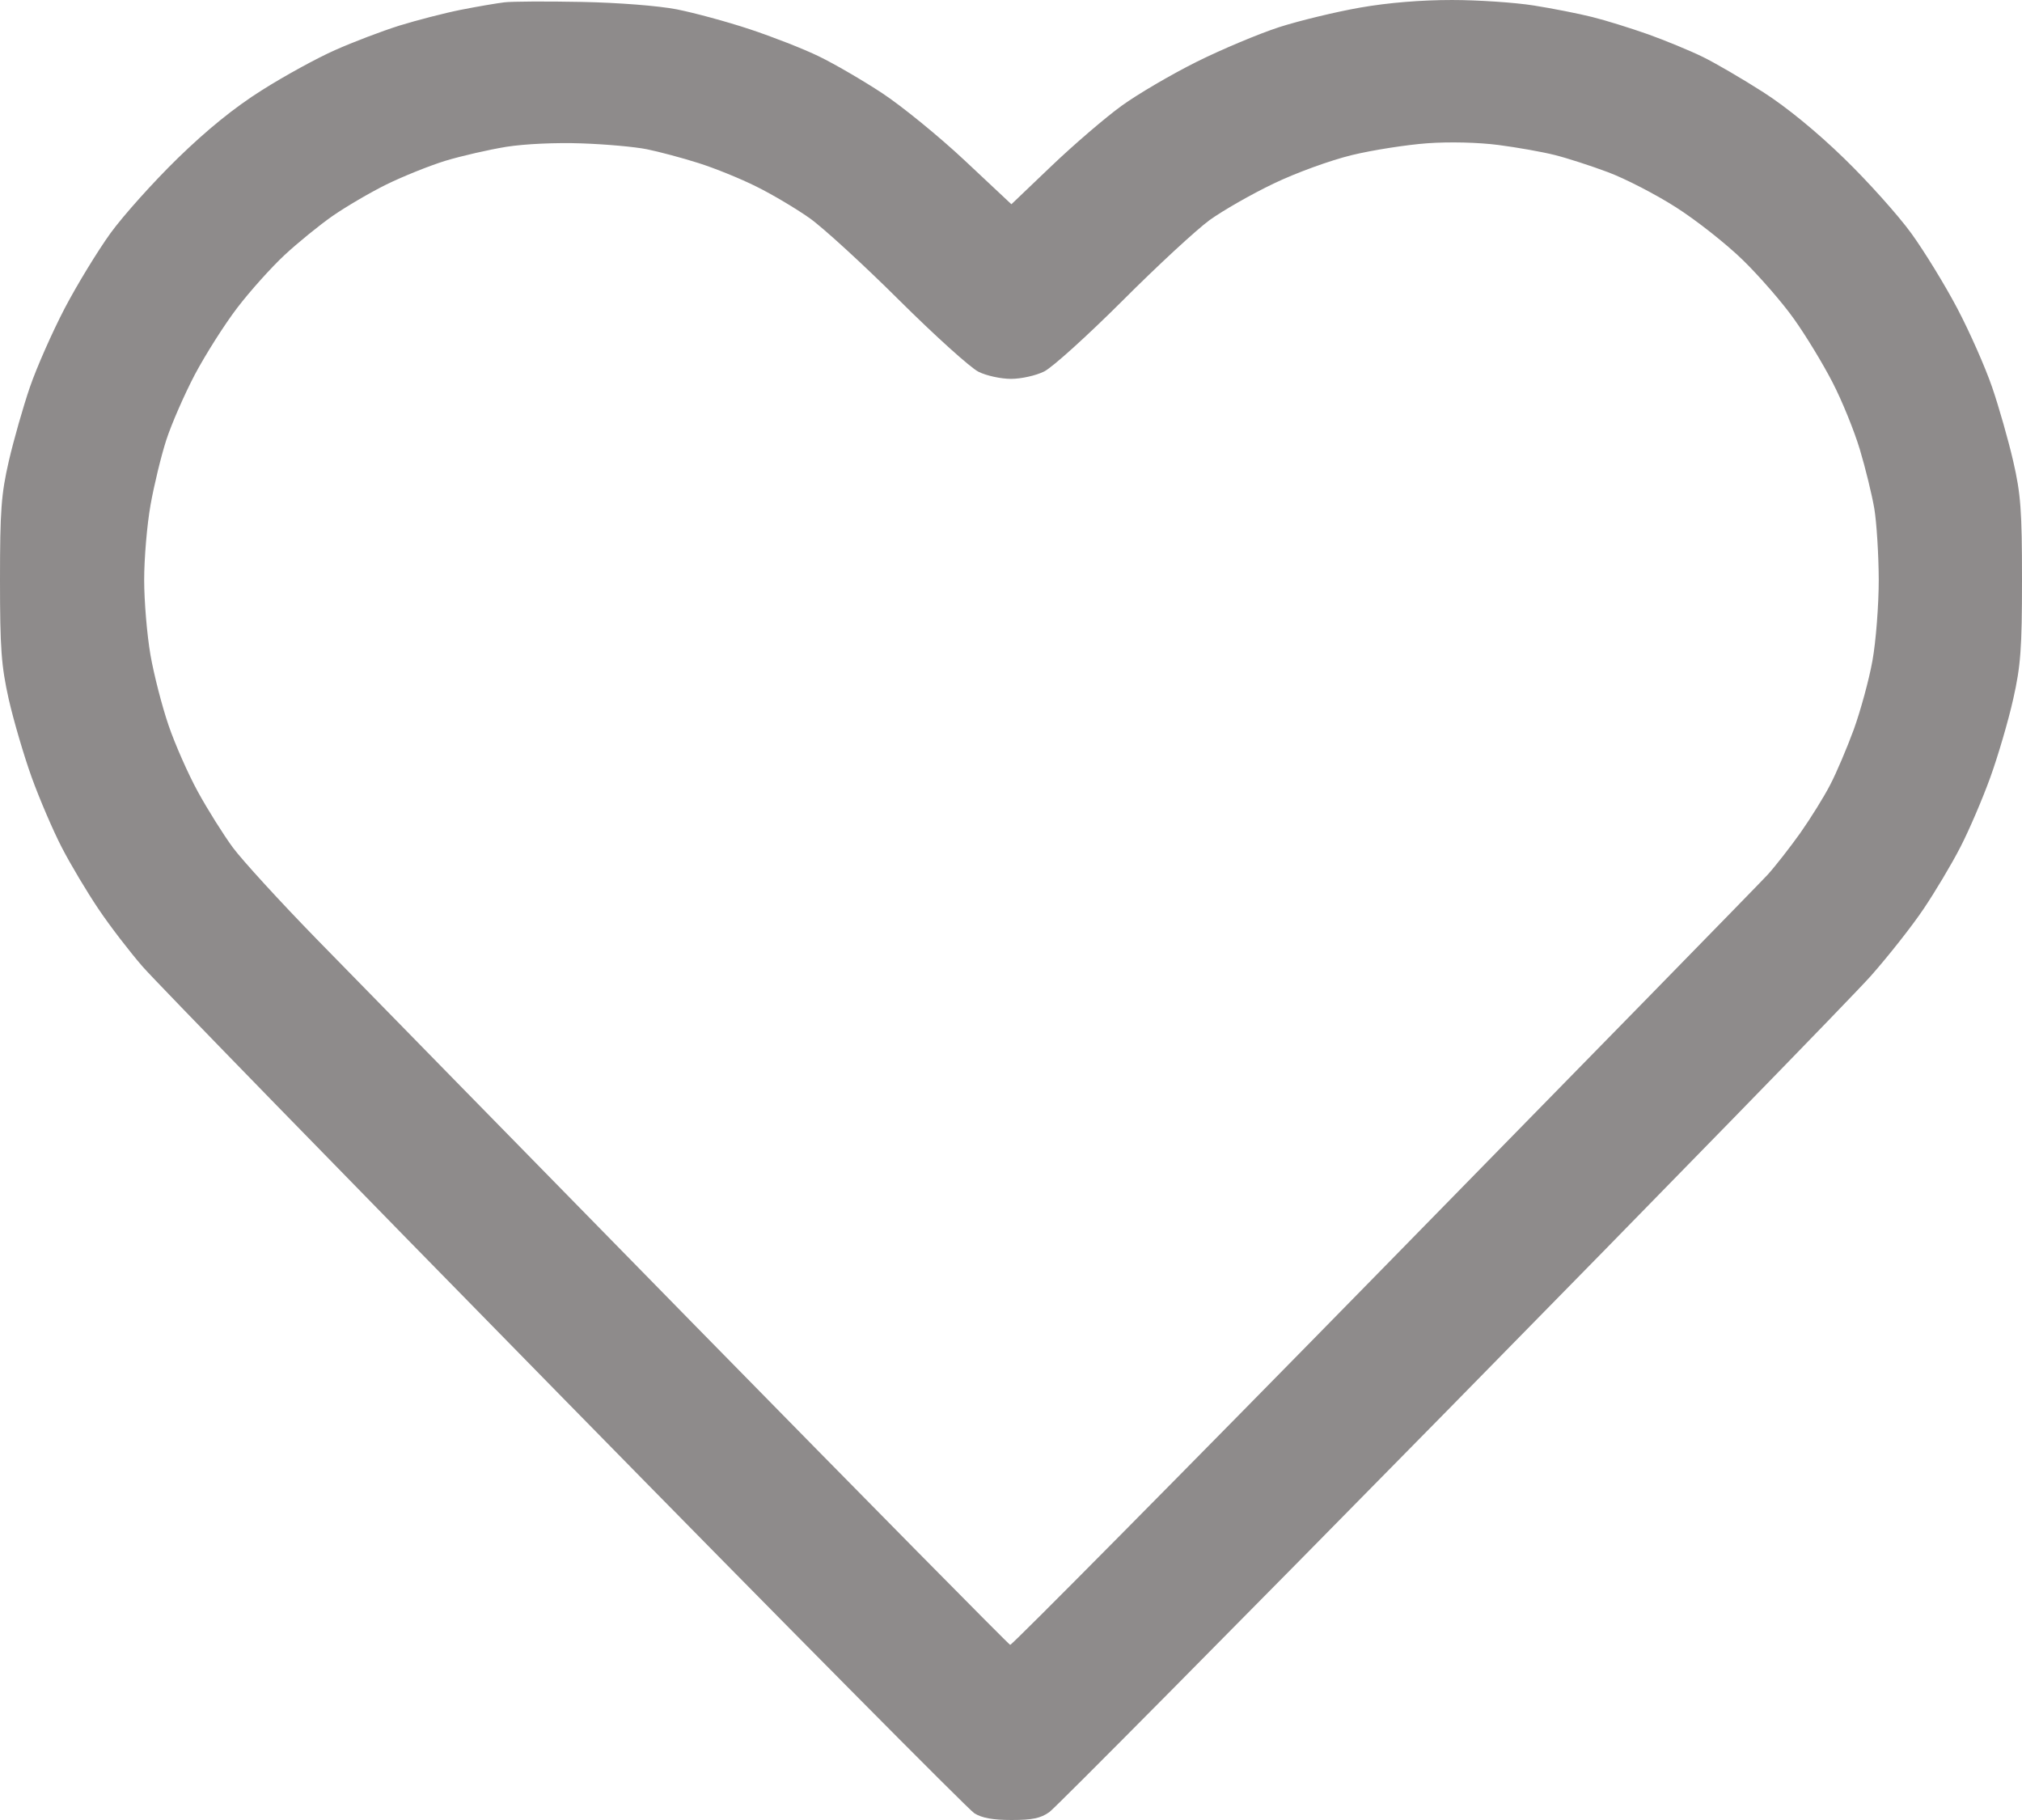 <svg width="20" height="18" viewBox="0 0 20 18" fill="none" xmlns="http://www.w3.org/2000/svg">
<path fill-rule="evenodd" clip-rule="evenodd" d="M4.989 0.023C4.913 0.032 4.72 0.065 4.558 0.097C4.397 0.129 4.123 0.2 3.951 0.253C3.779 0.307 3.492 0.416 3.313 0.496C3.134 0.575 2.808 0.754 2.589 0.893C2.319 1.063 2.049 1.282 1.757 1.566C1.519 1.798 1.22 2.131 1.093 2.306C0.966 2.482 0.762 2.816 0.64 3.049C0.518 3.283 0.363 3.633 0.296 3.828C0.229 4.023 0.135 4.353 0.087 4.561C0.012 4.886 0 5.052 0 5.735C0 6.414 0.013 6.586 0.086 6.914C0.134 7.125 0.236 7.473 0.313 7.687C0.39 7.9 0.524 8.213 0.611 8.381C0.698 8.55 0.862 8.824 0.974 8.99C1.086 9.157 1.283 9.413 1.41 9.559C1.537 9.706 3.417 11.635 5.587 13.846C7.756 16.058 9.579 17.897 9.637 17.933C9.711 17.98 9.82 18 10.005 18C10.21 18 10.293 17.983 10.379 17.922C10.44 17.879 12.221 16.081 14.337 13.928C16.454 11.774 18.328 9.851 18.504 9.653C18.679 9.455 18.914 9.157 19.026 8.99C19.138 8.824 19.302 8.55 19.389 8.381C19.476 8.213 19.61 7.9 19.687 7.687C19.764 7.473 19.866 7.125 19.913 6.914C19.987 6.586 20 6.414 20 5.735C20 5.052 19.988 4.886 19.913 4.561C19.865 4.353 19.771 4.023 19.704 3.828C19.637 3.633 19.483 3.284 19.361 3.052C19.239 2.82 19.034 2.486 18.906 2.309C18.778 2.132 18.479 1.798 18.242 1.568C17.974 1.307 17.671 1.059 17.441 0.912C17.238 0.782 16.968 0.624 16.841 0.562C16.714 0.5 16.471 0.4 16.301 0.339C16.131 0.279 15.882 0.201 15.748 0.168C15.613 0.134 15.353 0.083 15.169 0.054C14.986 0.025 14.622 0 14.362 6.58288e-05C14.057 -0 13.735 0.026 13.454 0.075C13.214 0.117 12.854 0.204 12.654 0.268C12.454 0.333 12.086 0.487 11.837 0.611C11.588 0.735 11.253 0.931 11.093 1.047C10.933 1.163 10.623 1.429 10.403 1.639L10.004 2.02L9.542 1.587C9.288 1.349 8.921 1.05 8.727 0.922C8.534 0.795 8.252 0.631 8.101 0.558C7.95 0.484 7.642 0.364 7.416 0.289C7.19 0.214 6.864 0.126 6.692 0.092C6.509 0.057 6.117 0.026 5.752 0.019C5.408 0.012 5.064 0.014 4.989 0.023ZM6.398 1.476C6.517 1.5 6.746 1.561 6.907 1.612C7.069 1.663 7.328 1.768 7.483 1.846C7.639 1.923 7.874 2.063 8.006 2.156C8.137 2.248 8.536 2.613 8.891 2.966C9.246 3.319 9.601 3.639 9.679 3.677C9.757 3.716 9.901 3.747 10 3.747C10.1 3.747 10.245 3.715 10.328 3.674C10.409 3.634 10.757 3.319 11.101 2.976C11.444 2.632 11.833 2.273 11.964 2.177C12.096 2.082 12.381 1.919 12.599 1.815C12.824 1.707 13.158 1.586 13.371 1.534C13.577 1.484 13.913 1.432 14.116 1.417C14.337 1.401 14.621 1.408 14.822 1.434C15.006 1.458 15.256 1.502 15.378 1.533C15.499 1.563 15.737 1.64 15.905 1.703C16.074 1.766 16.377 1.922 16.577 2.05C16.777 2.177 17.075 2.412 17.239 2.572C17.403 2.732 17.631 2.994 17.745 3.155C17.86 3.316 18.031 3.597 18.125 3.78C18.22 3.963 18.341 4.262 18.396 4.445C18.451 4.628 18.515 4.89 18.539 5.029C18.562 5.167 18.582 5.485 18.583 5.735C18.583 5.984 18.555 6.344 18.521 6.533C18.487 6.723 18.403 7.029 18.336 7.215C18.268 7.4 18.163 7.647 18.102 7.763C18.042 7.88 17.909 8.093 17.808 8.237C17.706 8.38 17.561 8.566 17.485 8.65C17.409 8.733 15.698 10.483 13.683 12.539C11.669 14.595 10.007 16.273 9.992 16.268C9.976 16.263 8.577 14.845 6.882 13.117C5.188 11.389 3.503 9.668 3.138 9.294C2.773 8.92 2.397 8.509 2.303 8.382C2.209 8.254 2.054 8.007 1.958 7.832C1.862 7.657 1.731 7.361 1.667 7.173C1.603 6.986 1.522 6.672 1.488 6.476C1.454 6.279 1.426 5.946 1.426 5.735C1.426 5.523 1.454 5.19 1.489 4.994C1.524 4.797 1.594 4.508 1.645 4.351C1.696 4.194 1.823 3.903 1.927 3.705C2.032 3.507 2.22 3.21 2.347 3.044C2.473 2.879 2.683 2.645 2.814 2.523C2.944 2.402 3.158 2.228 3.288 2.137C3.419 2.046 3.659 1.905 3.821 1.825C3.984 1.745 4.247 1.639 4.406 1.59C4.565 1.542 4.836 1.48 5.008 1.452C5.191 1.423 5.501 1.409 5.752 1.418C5.989 1.426 6.28 1.452 6.398 1.476Z" fill="#8E8B8B"/>
</svg>
